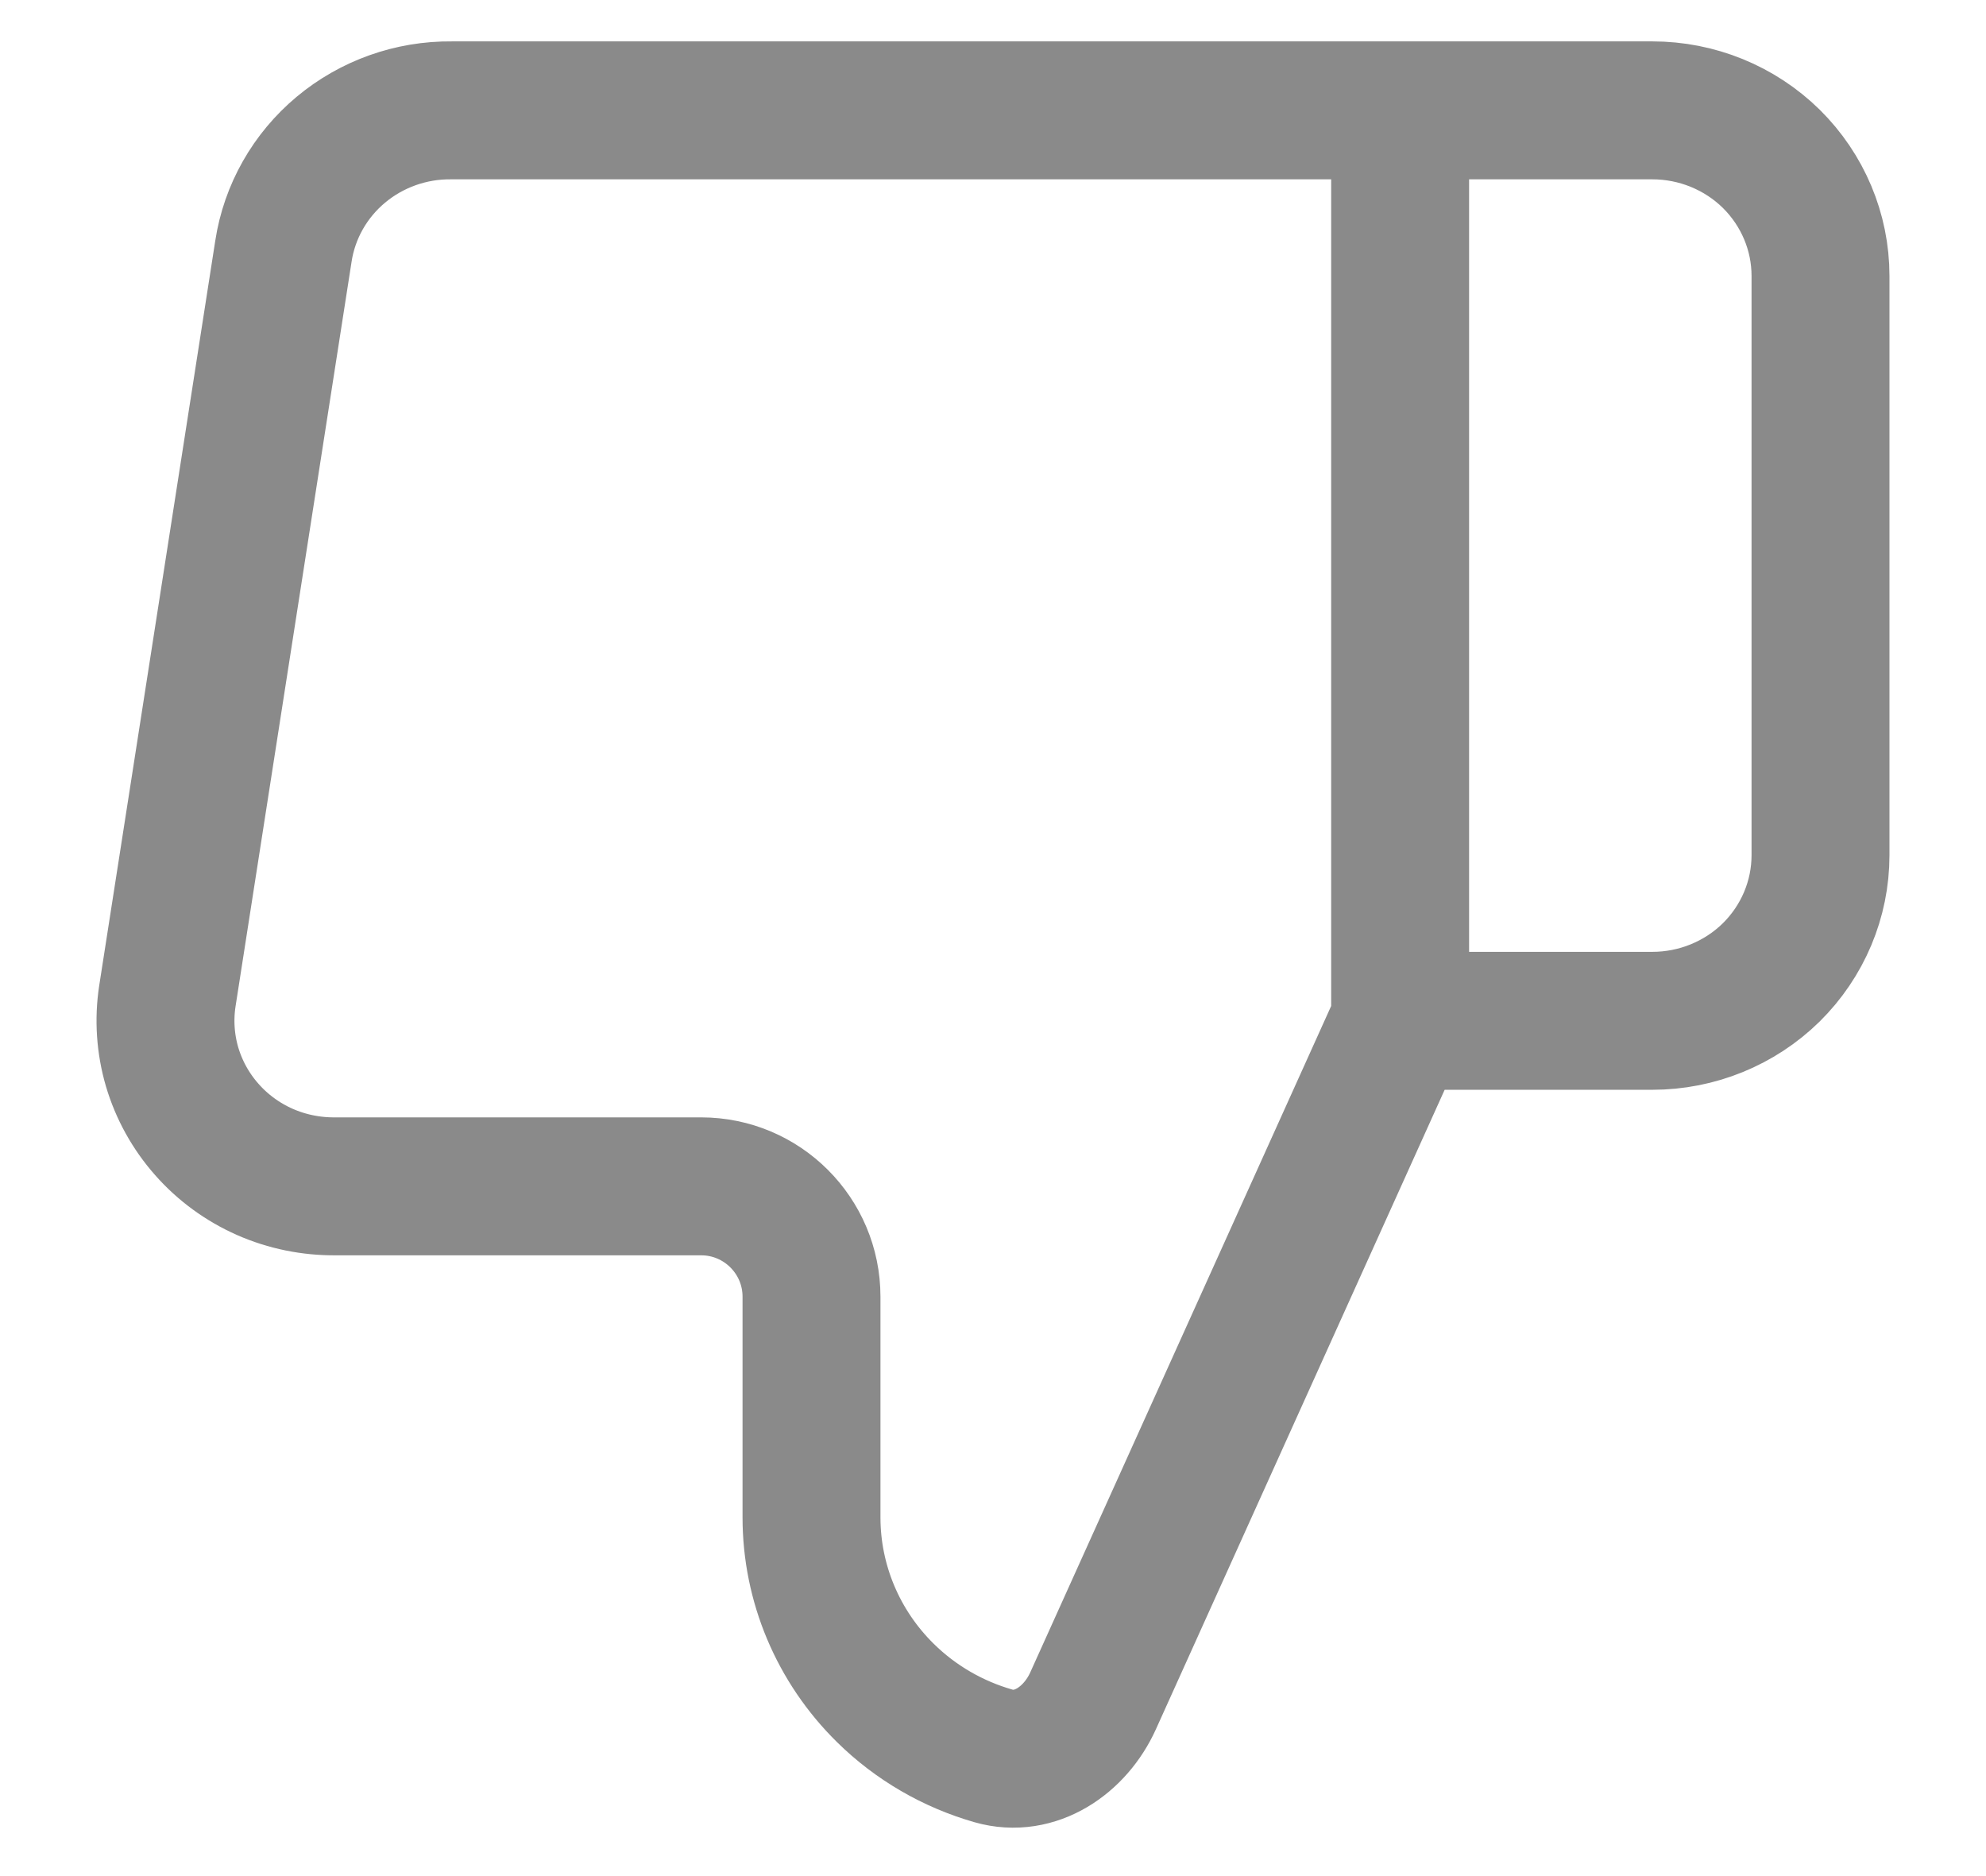 <svg width="18" height="17" viewBox="0 0 18 17" fill="none" xmlns="http://www.w3.org/2000/svg">
<path d="M12.69 9.25L9.907 15.412C9.745 15.77 9.382 16.019 9.004 15.911C8.637 15.806 8.299 15.611 8.025 15.341C7.596 14.919 7.355 14.347 7.355 13.75V11.75C7.355 11.198 6.907 10.75 6.355 10.75H3.041C2.821 10.752 2.602 10.708 2.4 10.619C2.199 10.53 2.019 10.399 1.874 10.234C1.729 10.07 1.622 9.877 1.56 9.668C1.499 9.46 1.484 9.24 1.517 9.025L2.569 2.275C2.624 1.917 2.809 1.591 3.089 1.357C3.369 1.123 3.726 0.996 4.093 1H12.69M12.69 9.25V1M12.69 9.25H14.976C15.38 9.25 15.768 9.092 16.054 8.811C16.339 8.529 16.5 8.148 16.5 7.75V2.5C16.5 2.102 16.339 1.721 16.054 1.439C15.768 1.158 15.38 1 14.976 1H12.69" stroke="#8A8A8A" stroke-width="1.25" stroke-linecap="round" stroke-linejoin="round"/>
</svg>
